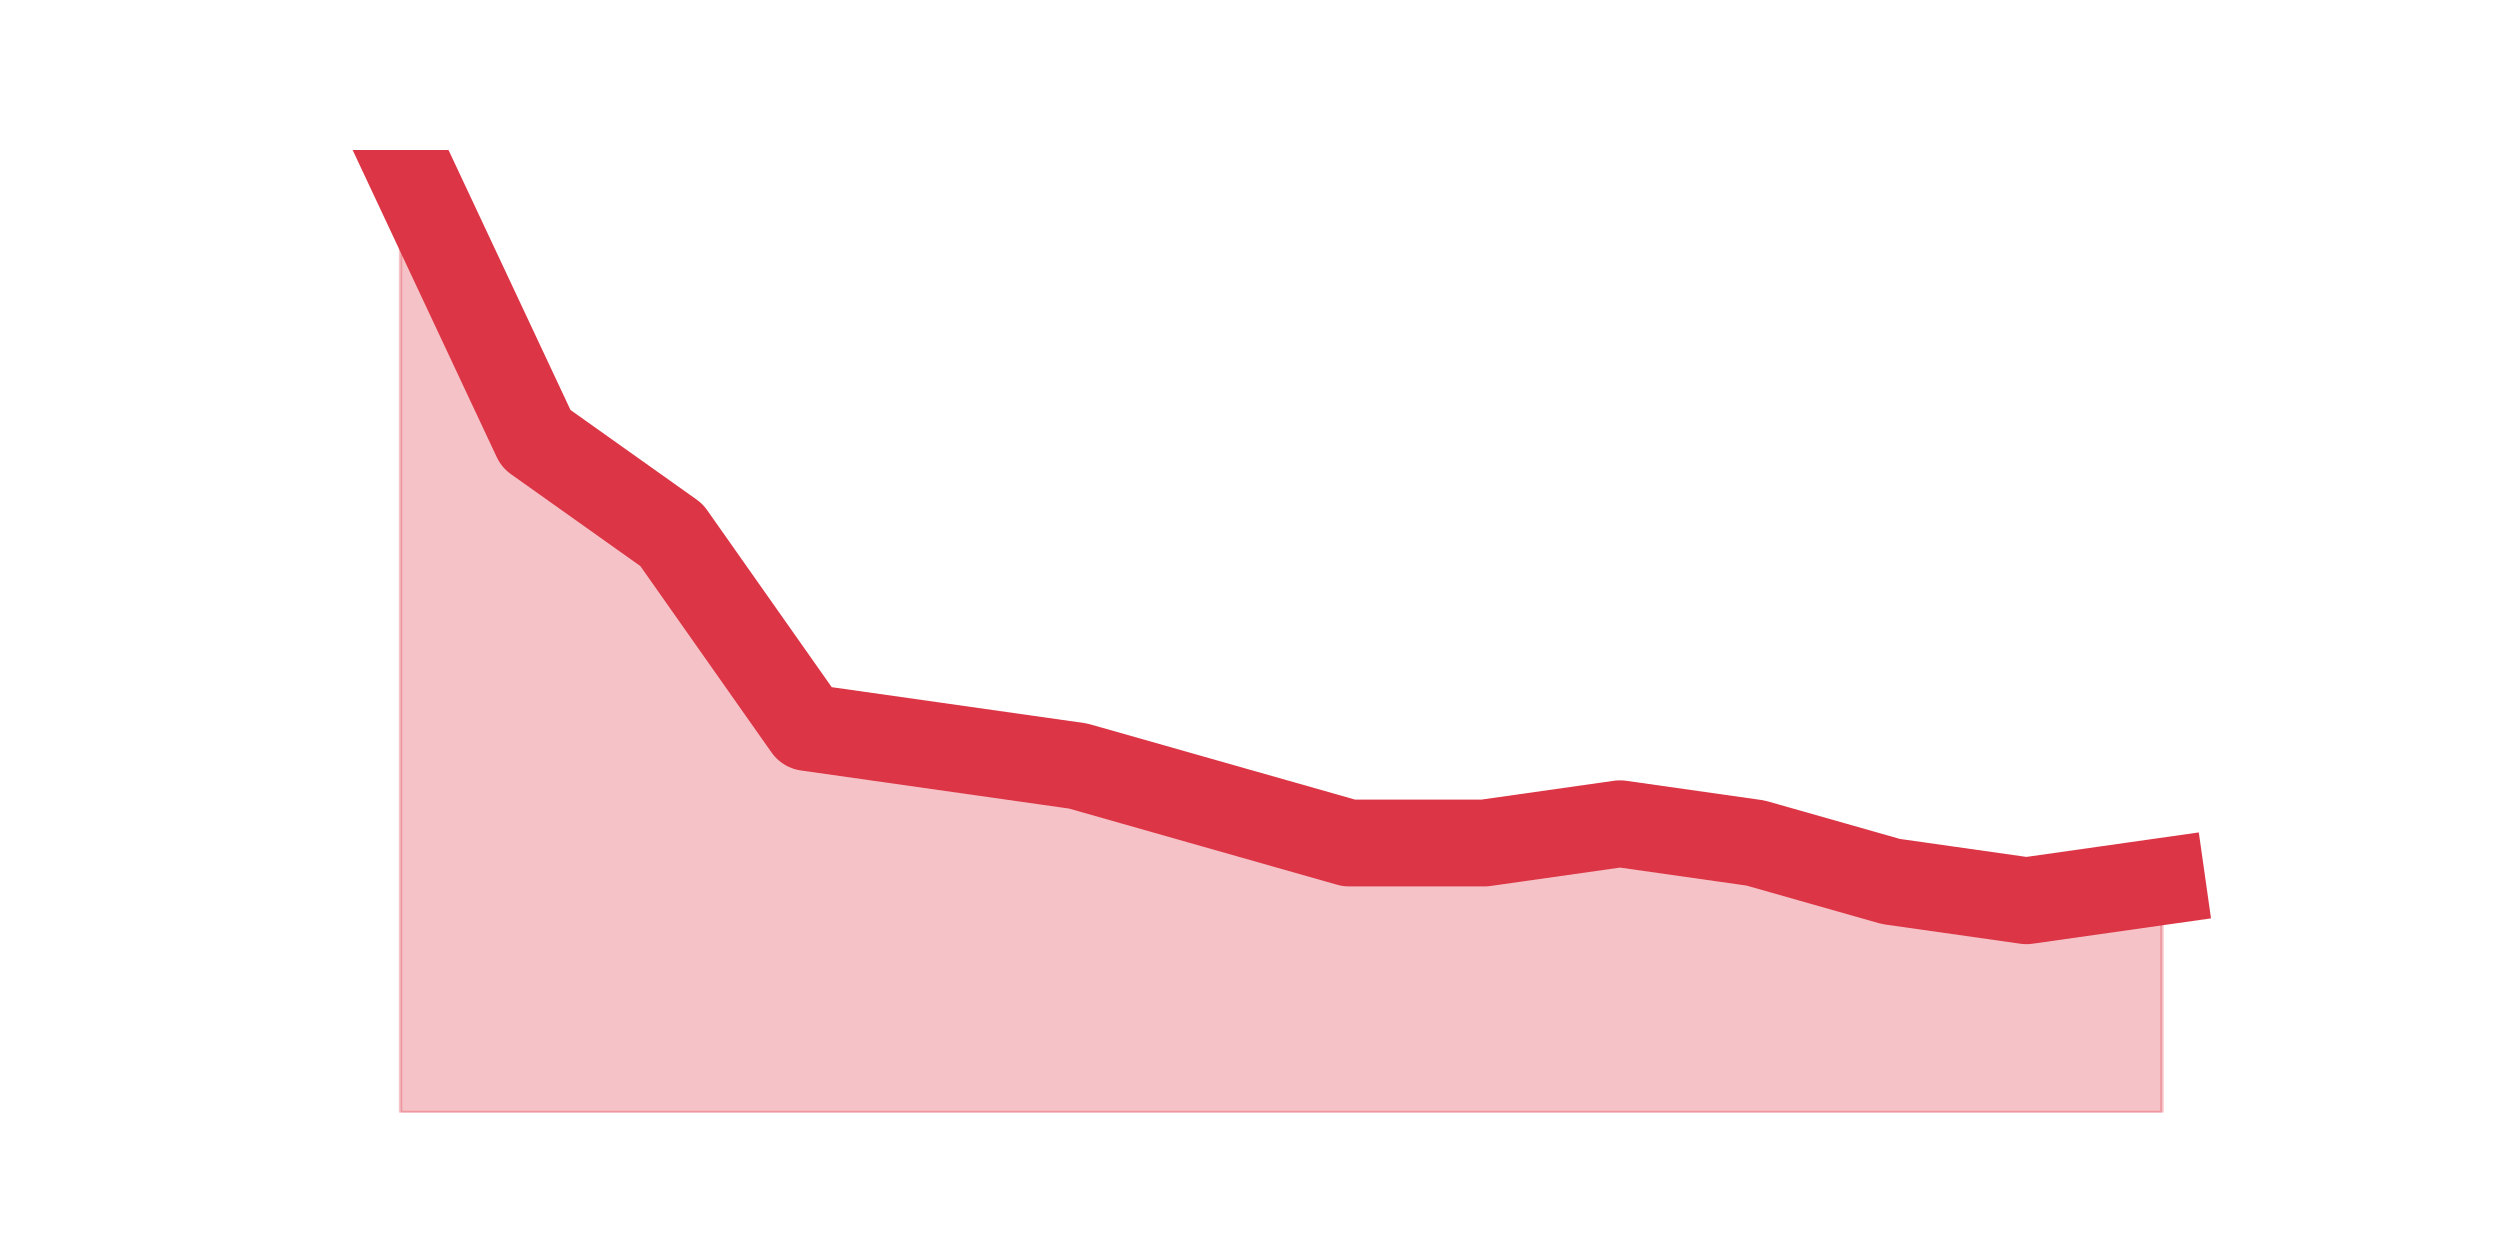<?xml version="1.0" encoding="utf-8" standalone="no"?>
<!DOCTYPE svg PUBLIC "-//W3C//DTD SVG 1.1//EN"
  "http://www.w3.org/Graphics/SVG/1.1/DTD/svg11.dtd">
<svg height="360pt" version="1.1" viewBox="0 0 720 360" width="720pt" xmlns="http://www.w3.org/2000/svg" xmlns:xlink="http://www.w3.org/1999/xlink">
 <defs>
  <style type="text/css">*{stroke-linecap:butt;stroke-linejoin:round;}</style>
 </defs>
 <g id="figure_1">
  <g id="patch_1">
   <path d="M 0 360 
L 720 360 
L 720 0 
L 0 0 
z
" style="fill:none;"/>
  </g>
  <g id="axes_1">
   <g id="matplotlib.axis_1"/>
   <g id="matplotlib.axis_2"/>
   <g id="PolyCollection_1">
    <defs>
     <path d="M 115.364 -316.8 
L 115.364 -39.6 
L 154.385 -39.6 
L 193.406 -39.6 
L 232.427 -39.6 
L 271.448 -39.6 
L 310.469 -39.6 
L 349.49 -39.6 
L 388.51 -39.6 
L 427.531 -39.6 
L 466.552 -39.6 
L 505.573 -39.6 
L 544.594 -39.6 
L 583.615 -39.6 
L 622.636 -39.6 
L 622.636 -106.128 
L 622.636 -106.128 
L 583.615 -100.584 
L 544.594 -106.128 
L 505.573 -117.216 
L 466.552 -122.76 
L 427.531 -117.216 
L 388.51 -117.216 
L 349.49 -128.304 
L 310.469 -139.392 
L 271.448 -144.936 
L 232.427 -150.48 
L 193.406 -205.92 
L 154.385 -233.64 
L 115.364 -316.8 
z
" id="m079096061c" style="stroke:#dc3545;stroke-opacity:0.3;"/>
    </defs>
    <g clip-path="url(#p598d0df97f)">
     <use style="fill:#dc3545;fill-opacity:0.3;stroke:#dc3545;stroke-opacity:0.3;" x="0" xlink:href="#m079096061c" y="360"/>
    </g>
   </g>
   <g id="line2d_1">
    <path clip-path="url(#p598d0df97f)" d="M 115.364 43.2 
L 154.385 126.36 
L 193.406 154.08 
L 232.427 209.52 
L 271.448 215.064 
L 310.469 220.608 
L 349.49 231.696 
L 388.51 242.784 
L 427.531 242.784 
L 466.552 237.24 
L 505.573 242.784 
L 544.594 253.872 
L 583.615 259.416 
L 622.636 253.872 
" style="fill:none;stroke:#dc3545;stroke-linecap:square;stroke-width:25;"/>
   </g>
  </g>
 </g>
 <defs>
  <clipPath id="p598d0df97f">
   <rect height="277.2" width="558" x="90" y="43.2"/>
  </clipPath>
 </defs>
</svg>
